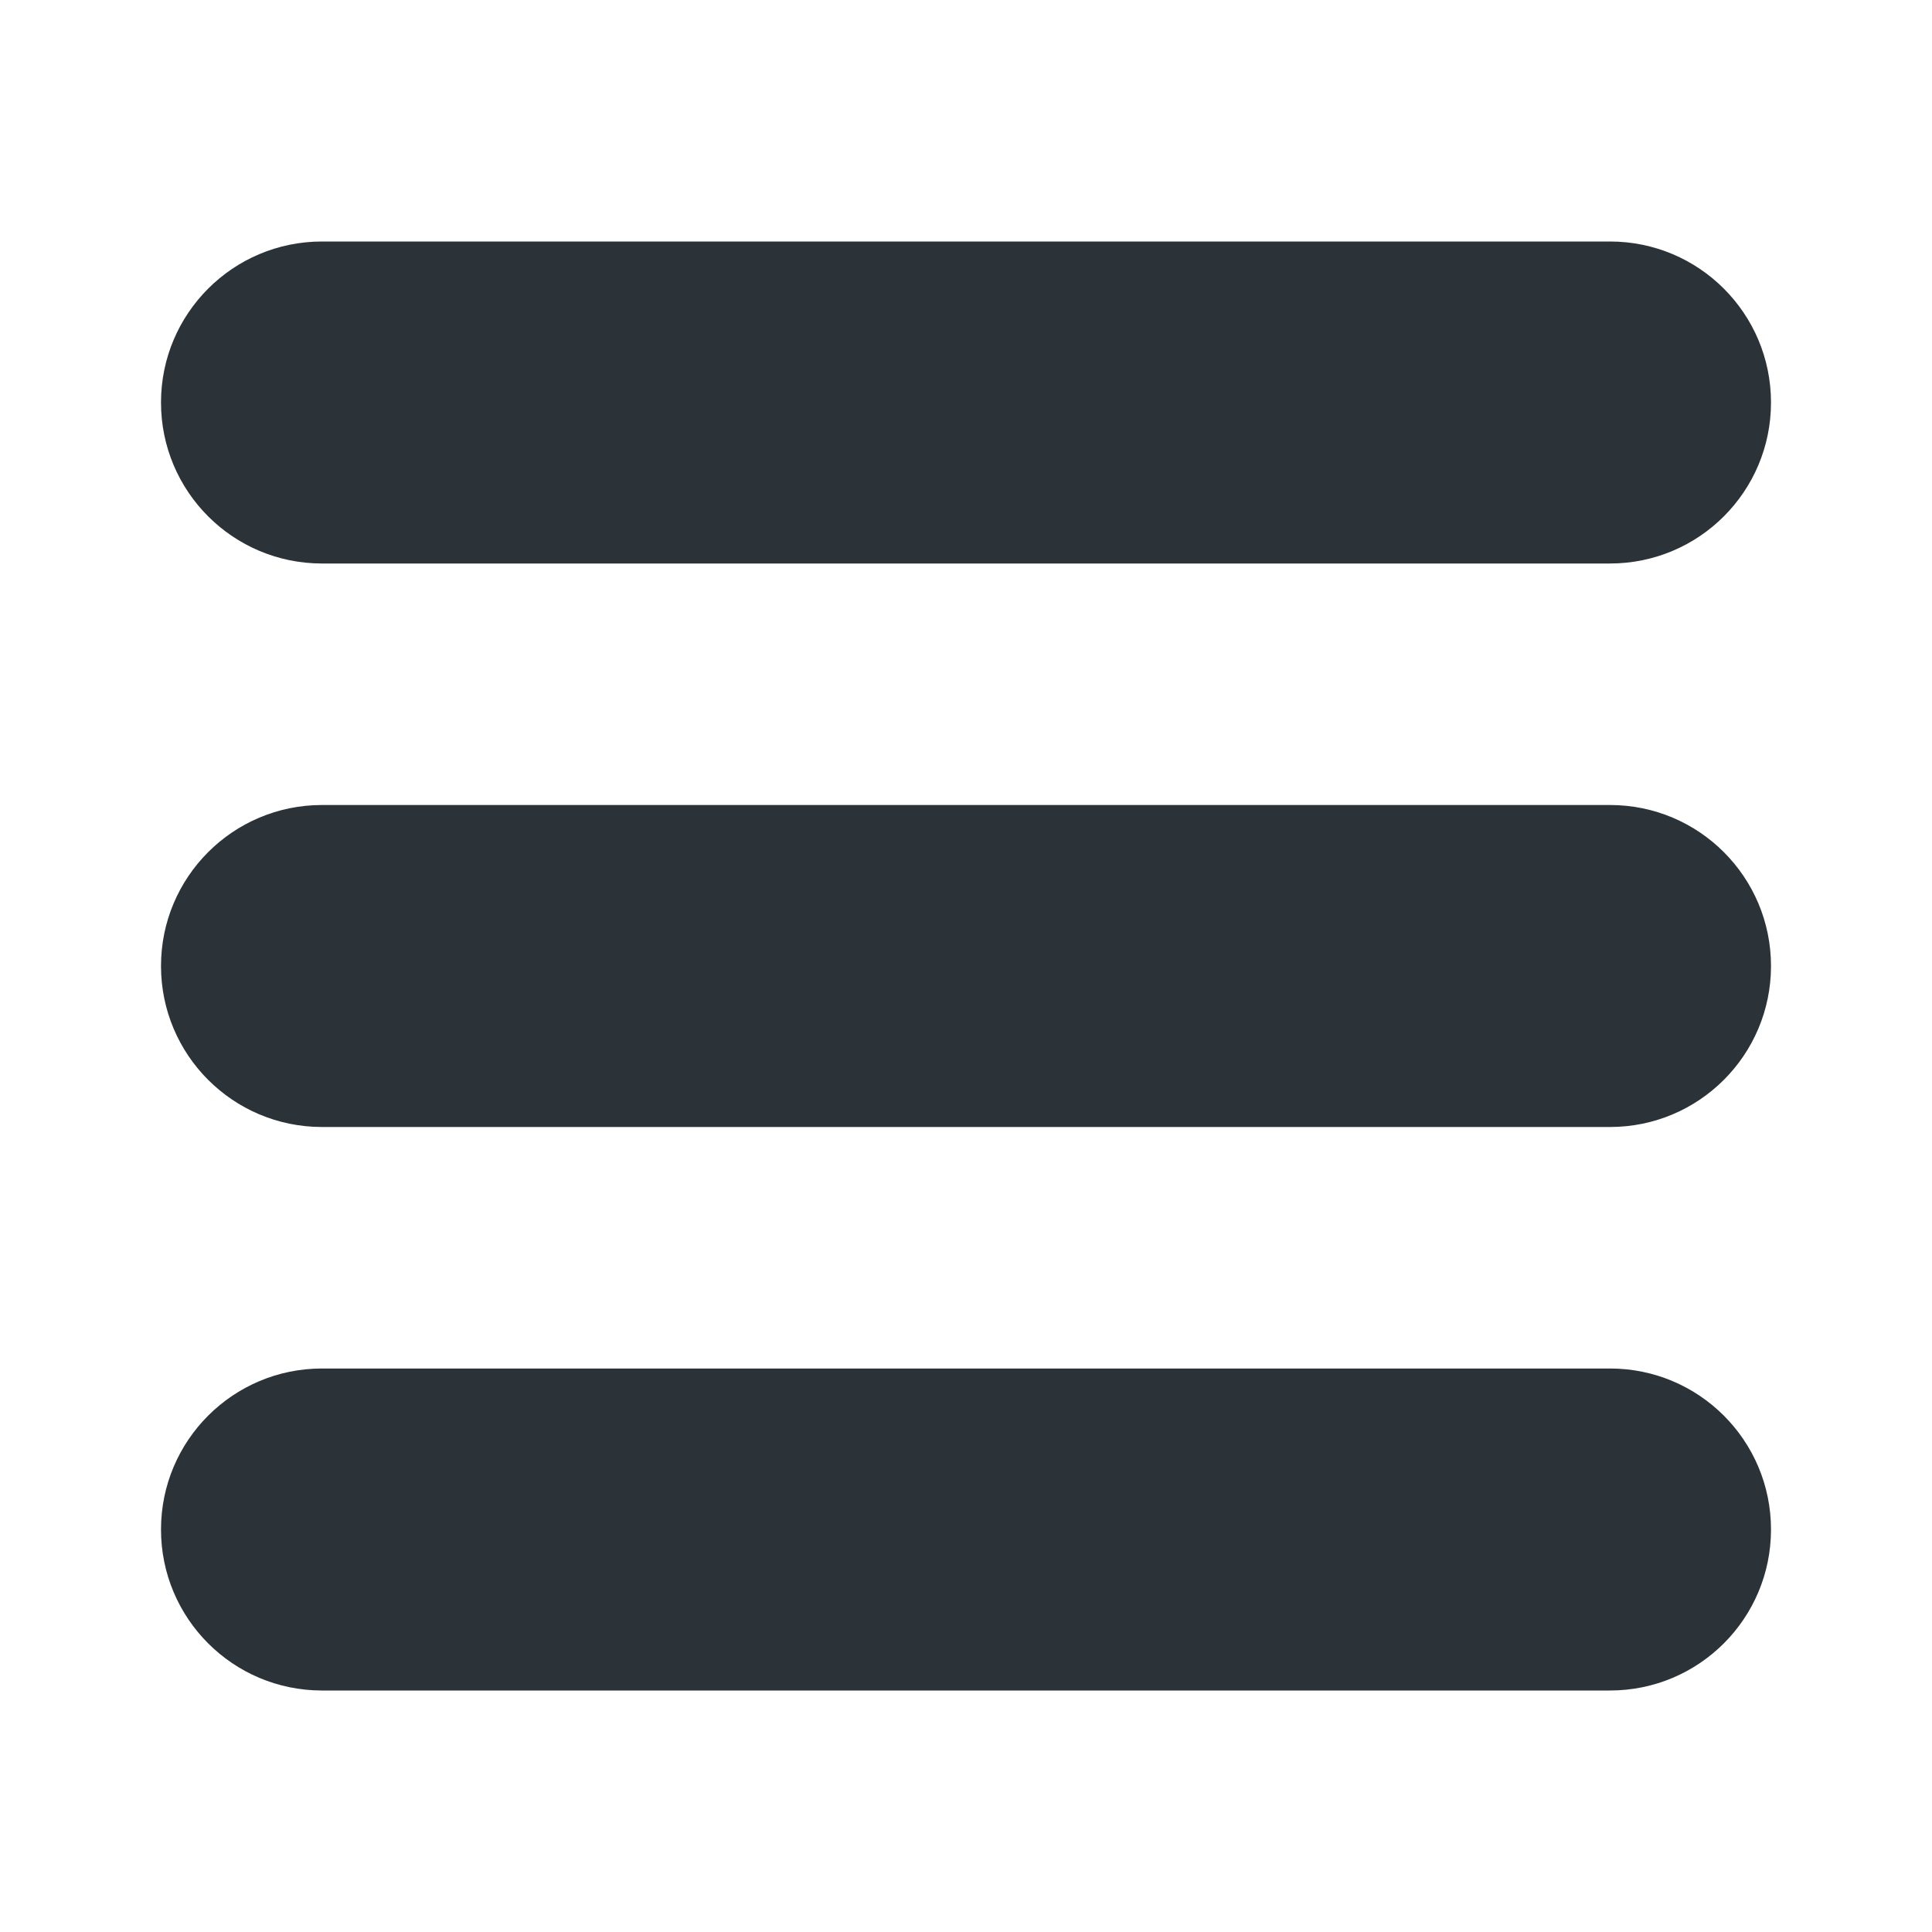 <?xml version="1.0" encoding="UTF-8" standalone="no"?>
<svg
   xmlns:dc="http://purl.org/dc/elements/1.1/"
   xmlns:cc="http://creativecommons.org/ns#"
   xmlns:rdf="http://www.w3.org/1999/02/22-rdf-syntax-ns#"
   xmlns:svg="http://www.w3.org/2000/svg"
   xmlns="http://www.w3.org/2000/svg"
   xmlns:sodipodi="http://sodipodi.sourceforge.net/DTD/sodipodi-0.dtd"
   xmlns:inkscape="http://www.inkscape.org/namespaces/inkscape"
   viewBox="0 0 24 24"
   version="1.1"
   id="svg8"
   sodipodi:docname="icons8_menu_1.svg"
   inkscape:version="0.92.3 (2405546, 2018-03-11)">
  <defs
     id="defs12" />
  <sodipodi:namedview
     pagecolor="#ffffff"
     bordercolor="#666666"
     borderopacity="1"
     objecttolerance="10"
     gridtolerance="10"
     guidetolerance="10"
     inkscape:pageopacity="0"
     inkscape:pageshadow="2"
     inkscape:window-width="2560"
     inkscape:window-height="1266"
     id="namedview10"
     showgrid="false"
     inkscape:zoom="40.83138"
     inkscape:cx="12"
     inkscape:cy="12"
     inkscape:window-x="-11"
     inkscape:window-y="35"
     inkscape:window-maximized="1"
     inkscape:current-layer="svg8" />
  <path
     d="M20,14H4c-1.105,0-2-0.895-2-2v0c0-1.105,0.895-2,2-2h16c1.105,0,2,0.895,2,2v0C22,13.105,21.105,14,20,14z"
     opacity=".35"
     fill="#6868AC"
     id="path2"
     style="fill:#2b3339;fill-opacity:1;opacity:1" />
  <path
     d="M20,7H4C2.895,7,2,6.105,2,5v0c0-1.105,0.895-2,2-2h16c1.105,0,2,0.895,2,2v0C22,6.105,21.105,7,20,7z"
     fill="#6868AC"
     id="path4"
     style="fill:#2b3339;fill-opacity:1" />
  <path
     d="M20,21H4c-1.105,0-2-0.895-2-2v0c0-1.105,0.895-2,2-2h16c1.105,0,2,0.895,2,2v0C22,20.105,21.105,21,20,21z"
     fill="#6868AC"
     id="path6"
     style="fill:#2b3339;fill-opacity:1" />
</svg>
